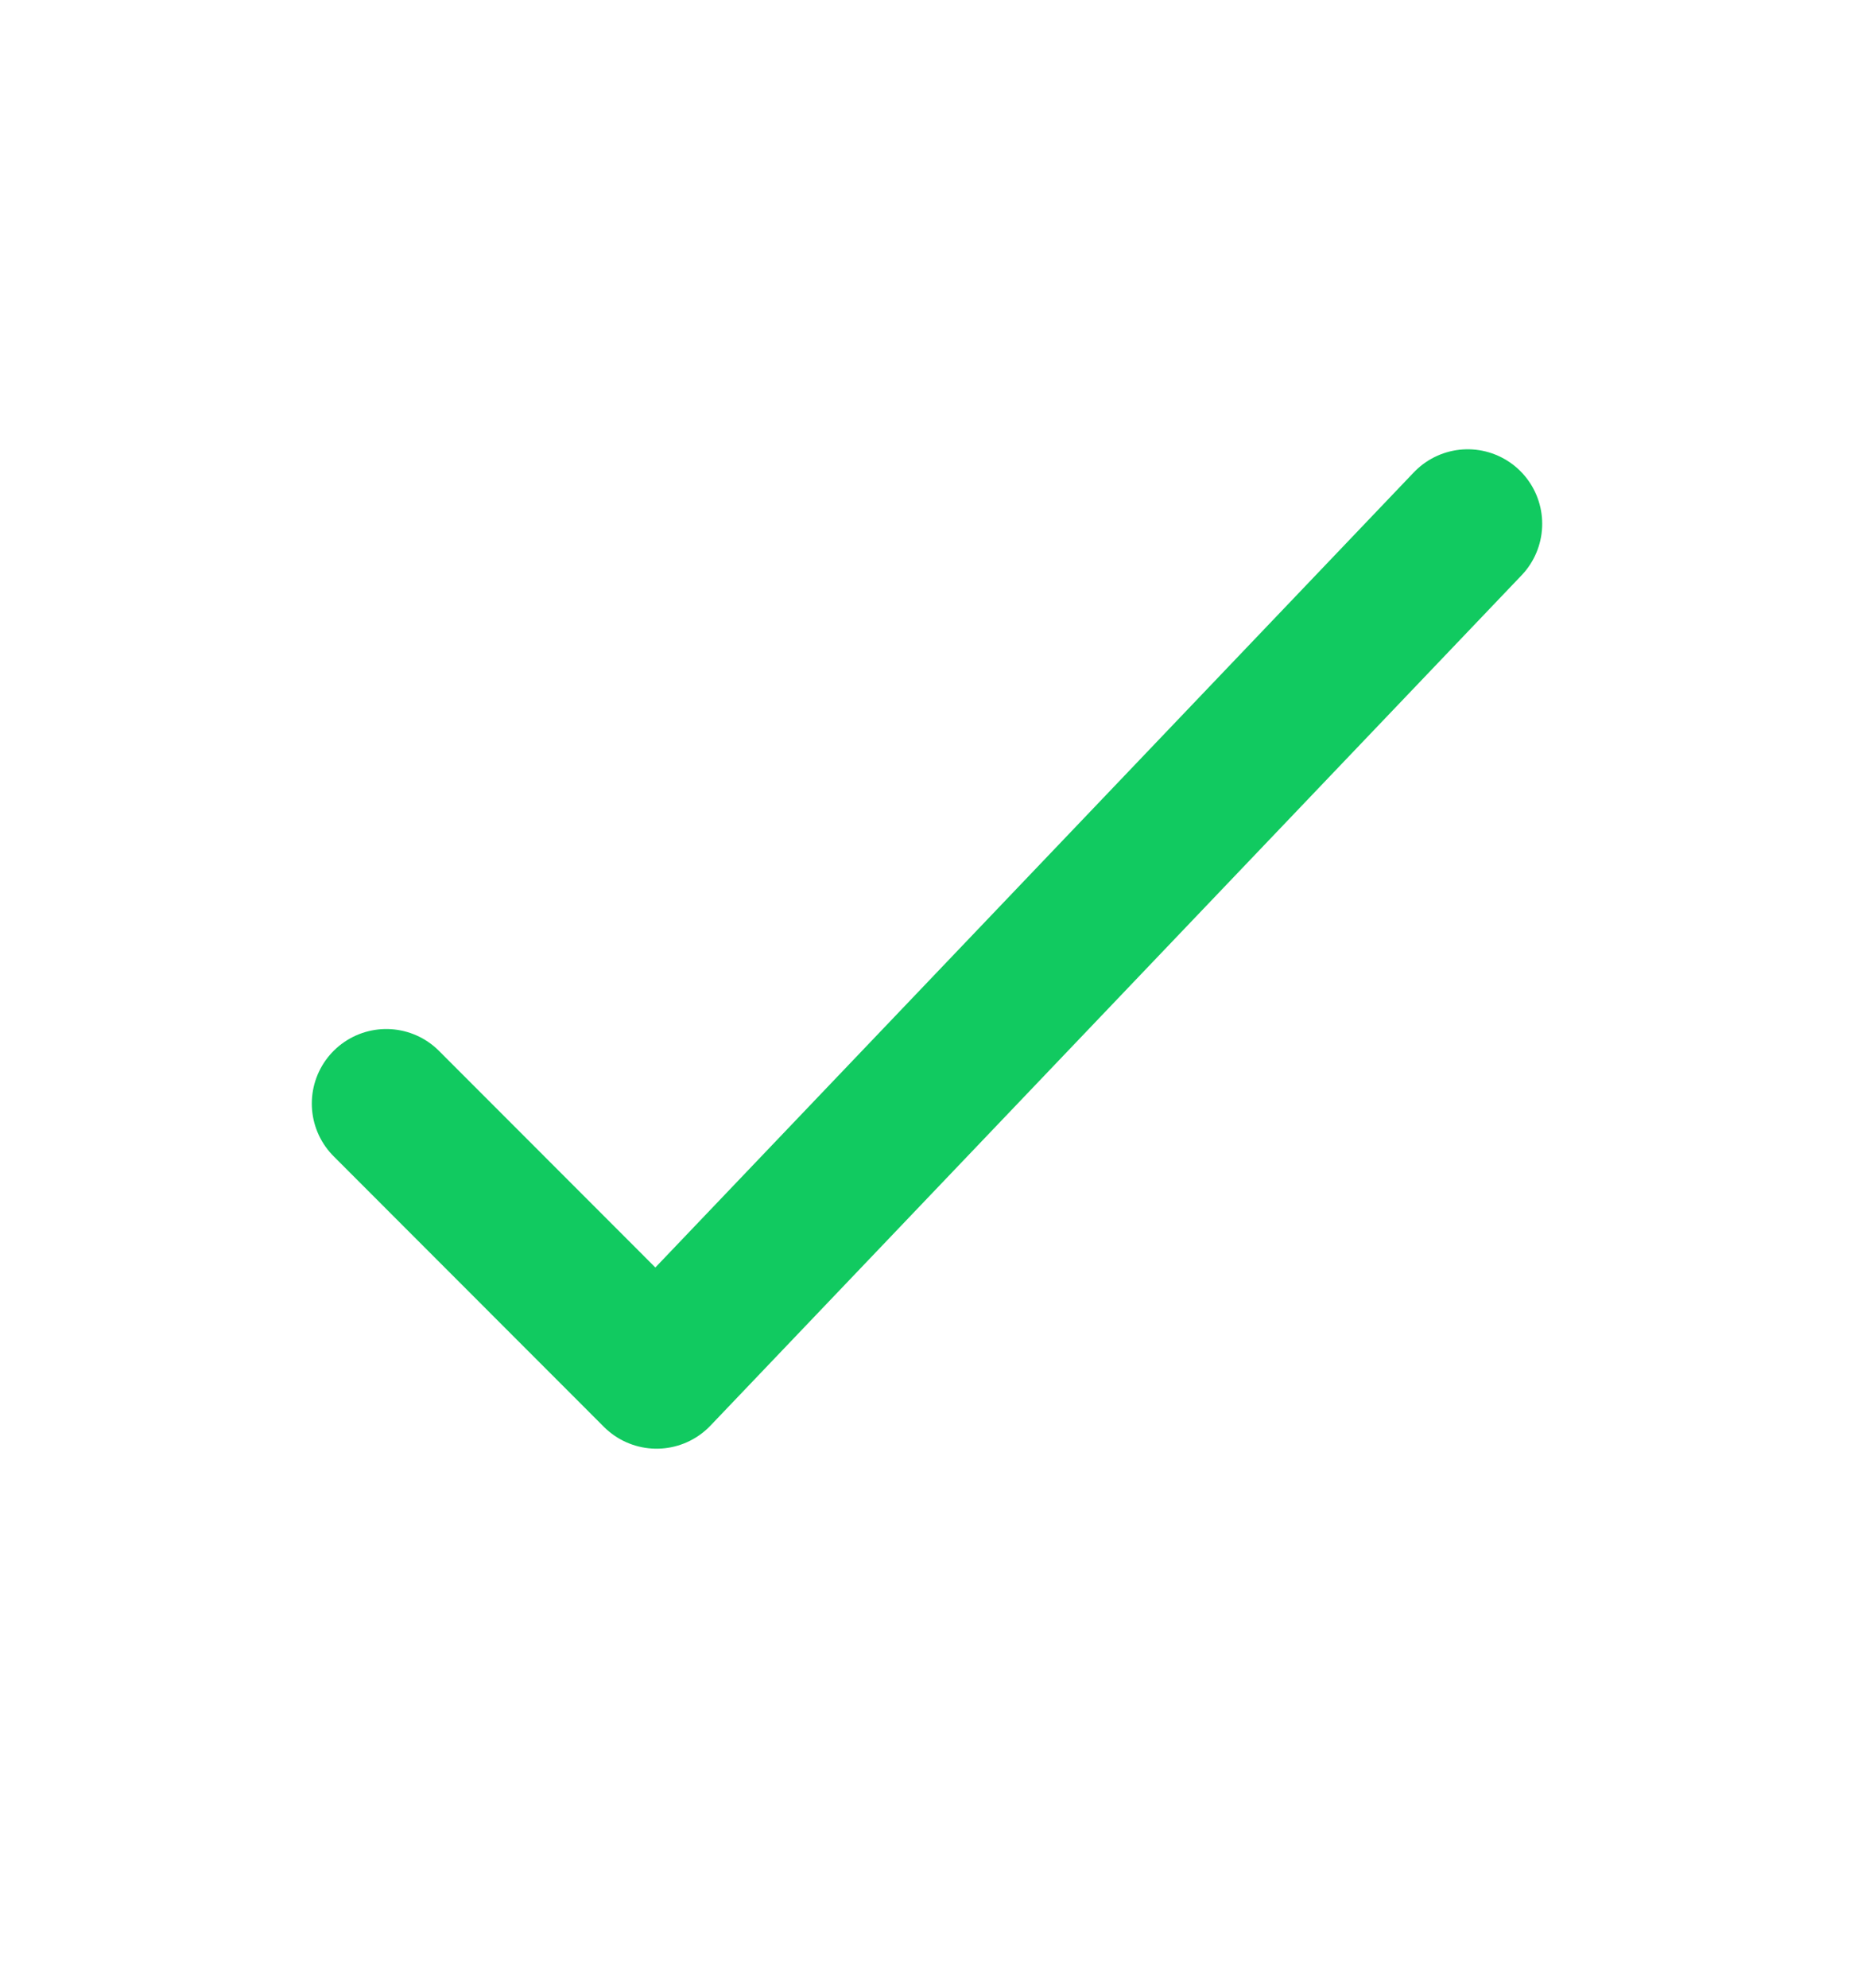 <svg width="14" height="15" viewBox="0 0 14 15" fill="none" xmlns="http://www.w3.org/2000/svg">
<g id="tick-02">
<path id="Vector" d="M2.917 8.328L4.958 10.37L11.083 3.953" stroke="#11CA60" stroke-width="1.125" stroke-linecap="round" stroke-linejoin="round"/>
</g>
</svg>
